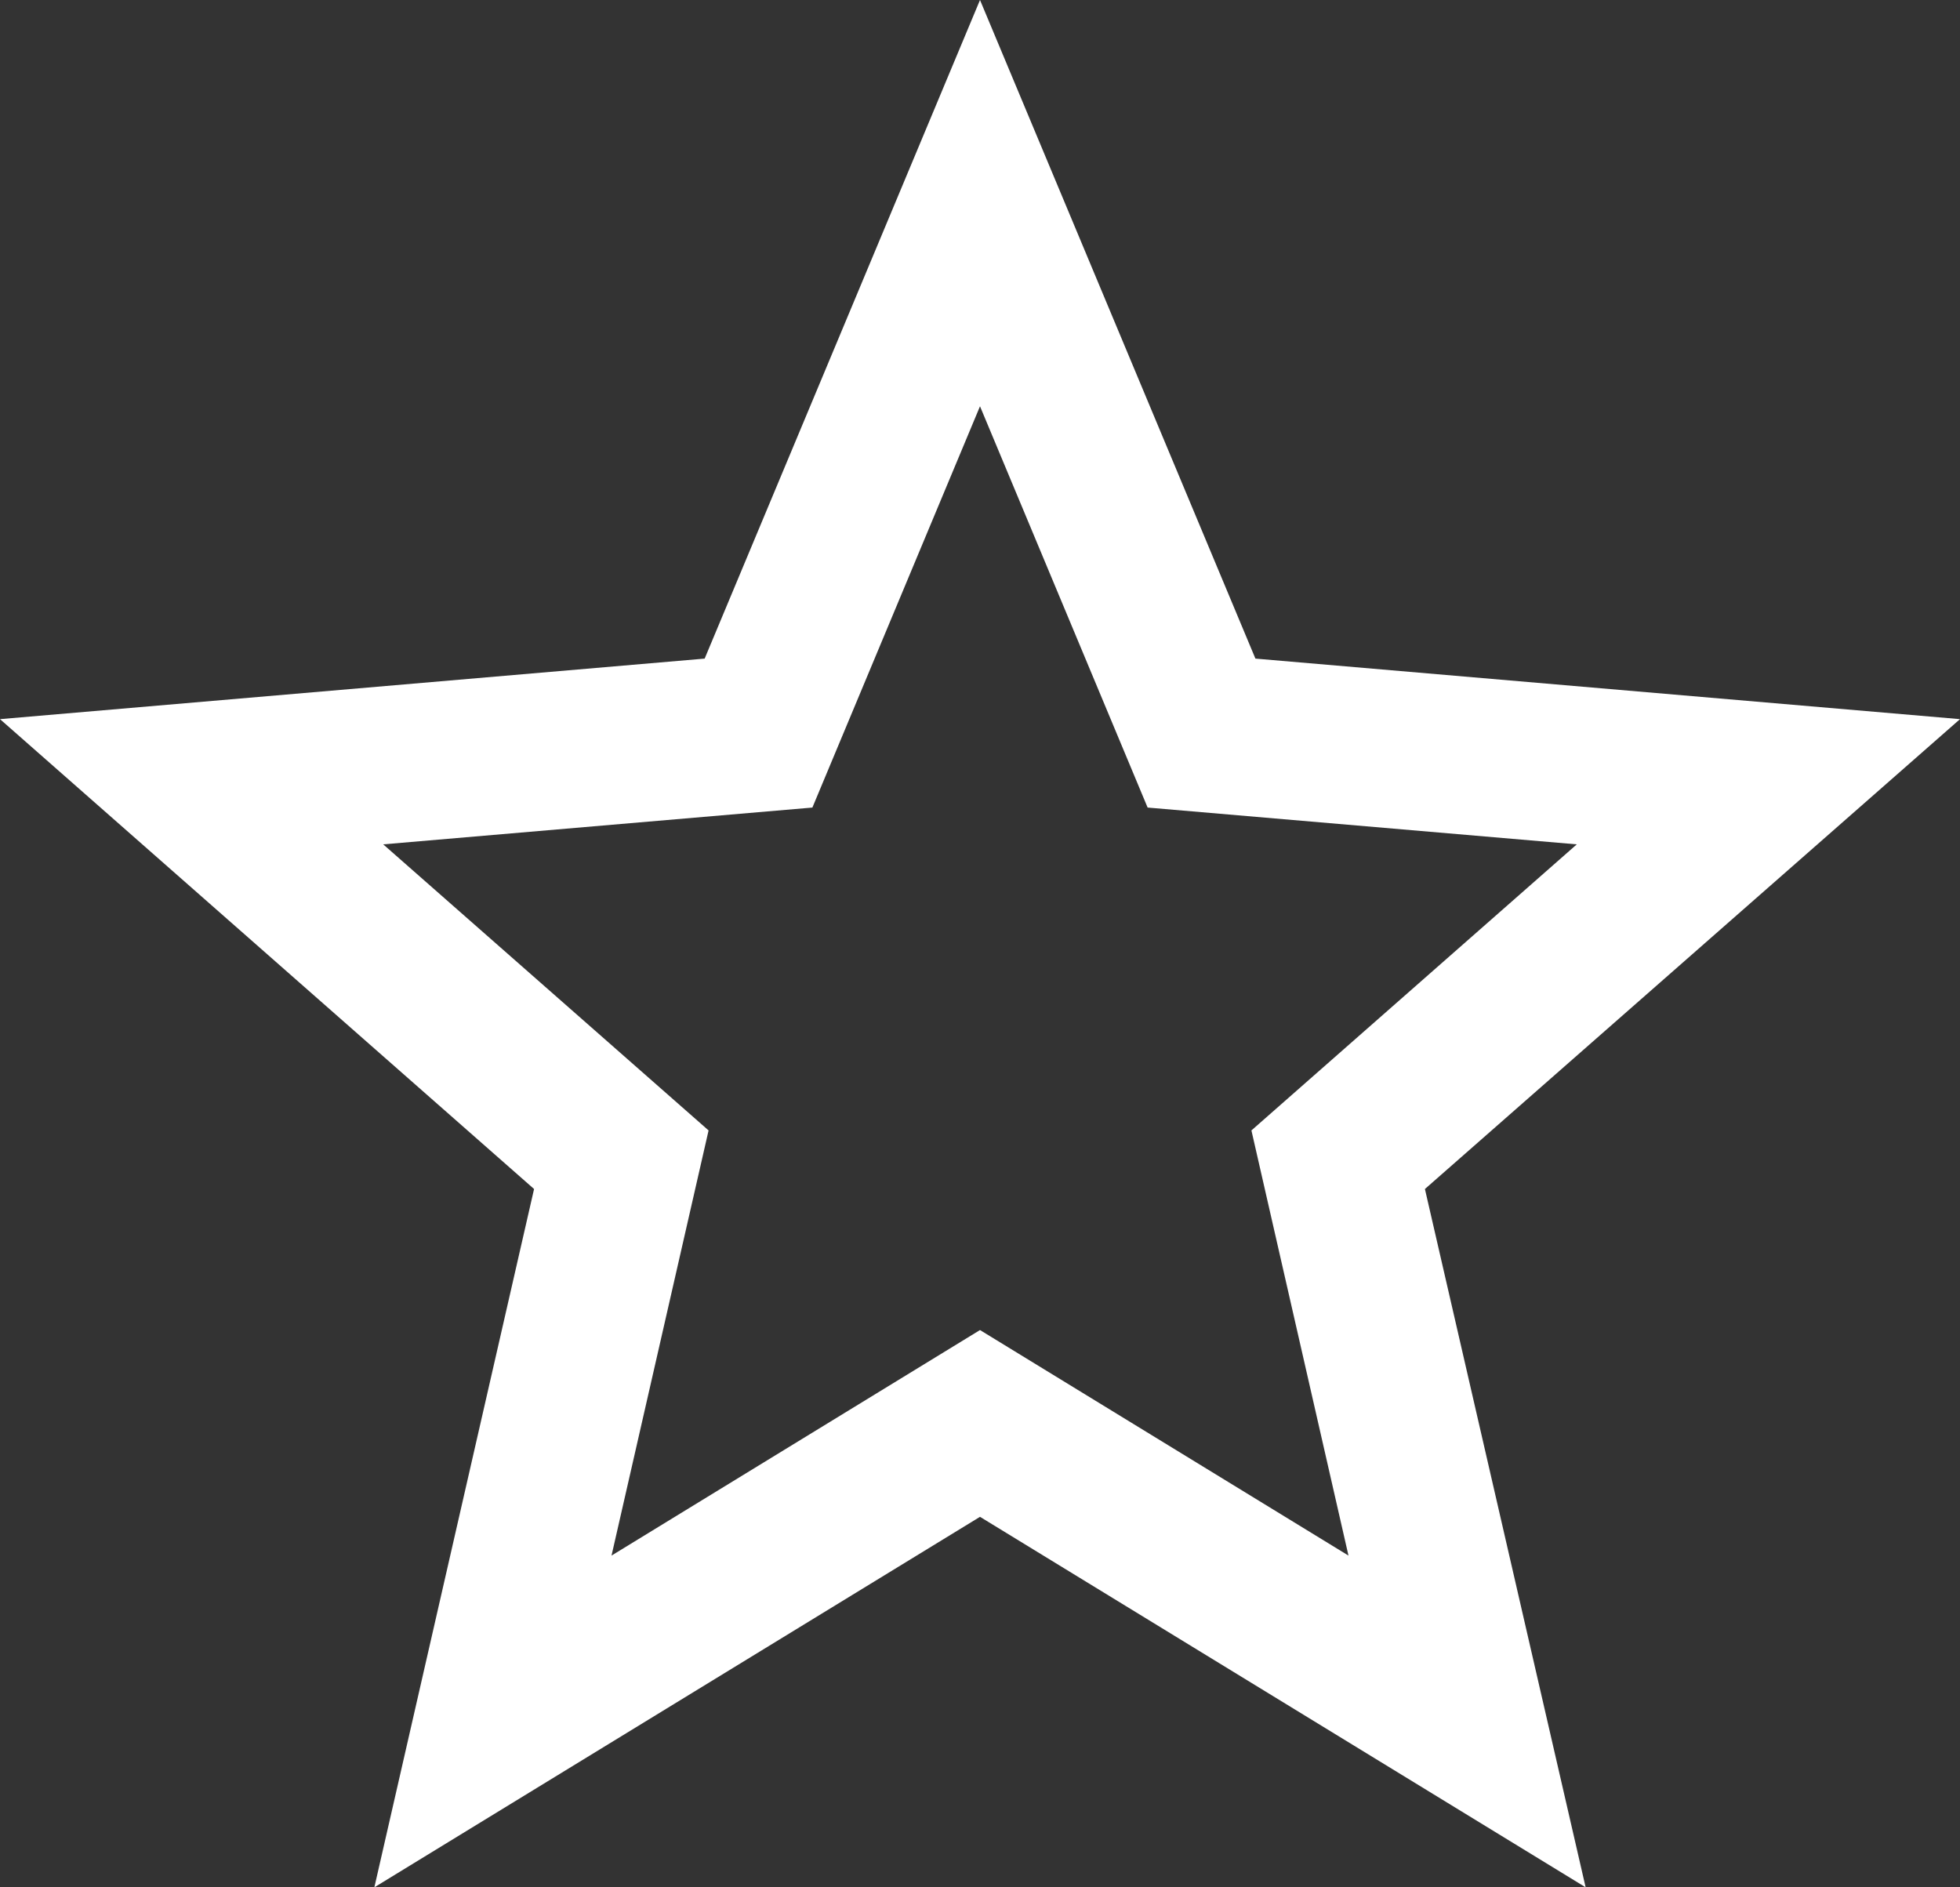 <svg width="27" height="26" viewBox="0 0 27 26" fill="none" xmlns="http://www.w3.org/2000/svg">
<rect x="0" y="0" width="27" height="26" fill="#333333" stroke="none"/>
<path d="M13.5 18.323L8.424 21.43L9.761 15.573L5.279 11.632L11.191 11.125L13.5 5.597L15.809 11.125L21.721 11.632L17.239 15.573L18.576 21.43L13.5 18.323ZM27 9.907L17.294 9.073L13.5 0L9.707 9.073L0 9.907L7.357 16.38L5.157 26L13.5 20.896L21.843 26L19.629 16.38L27 9.907Z" fill="white"/>
</svg>
